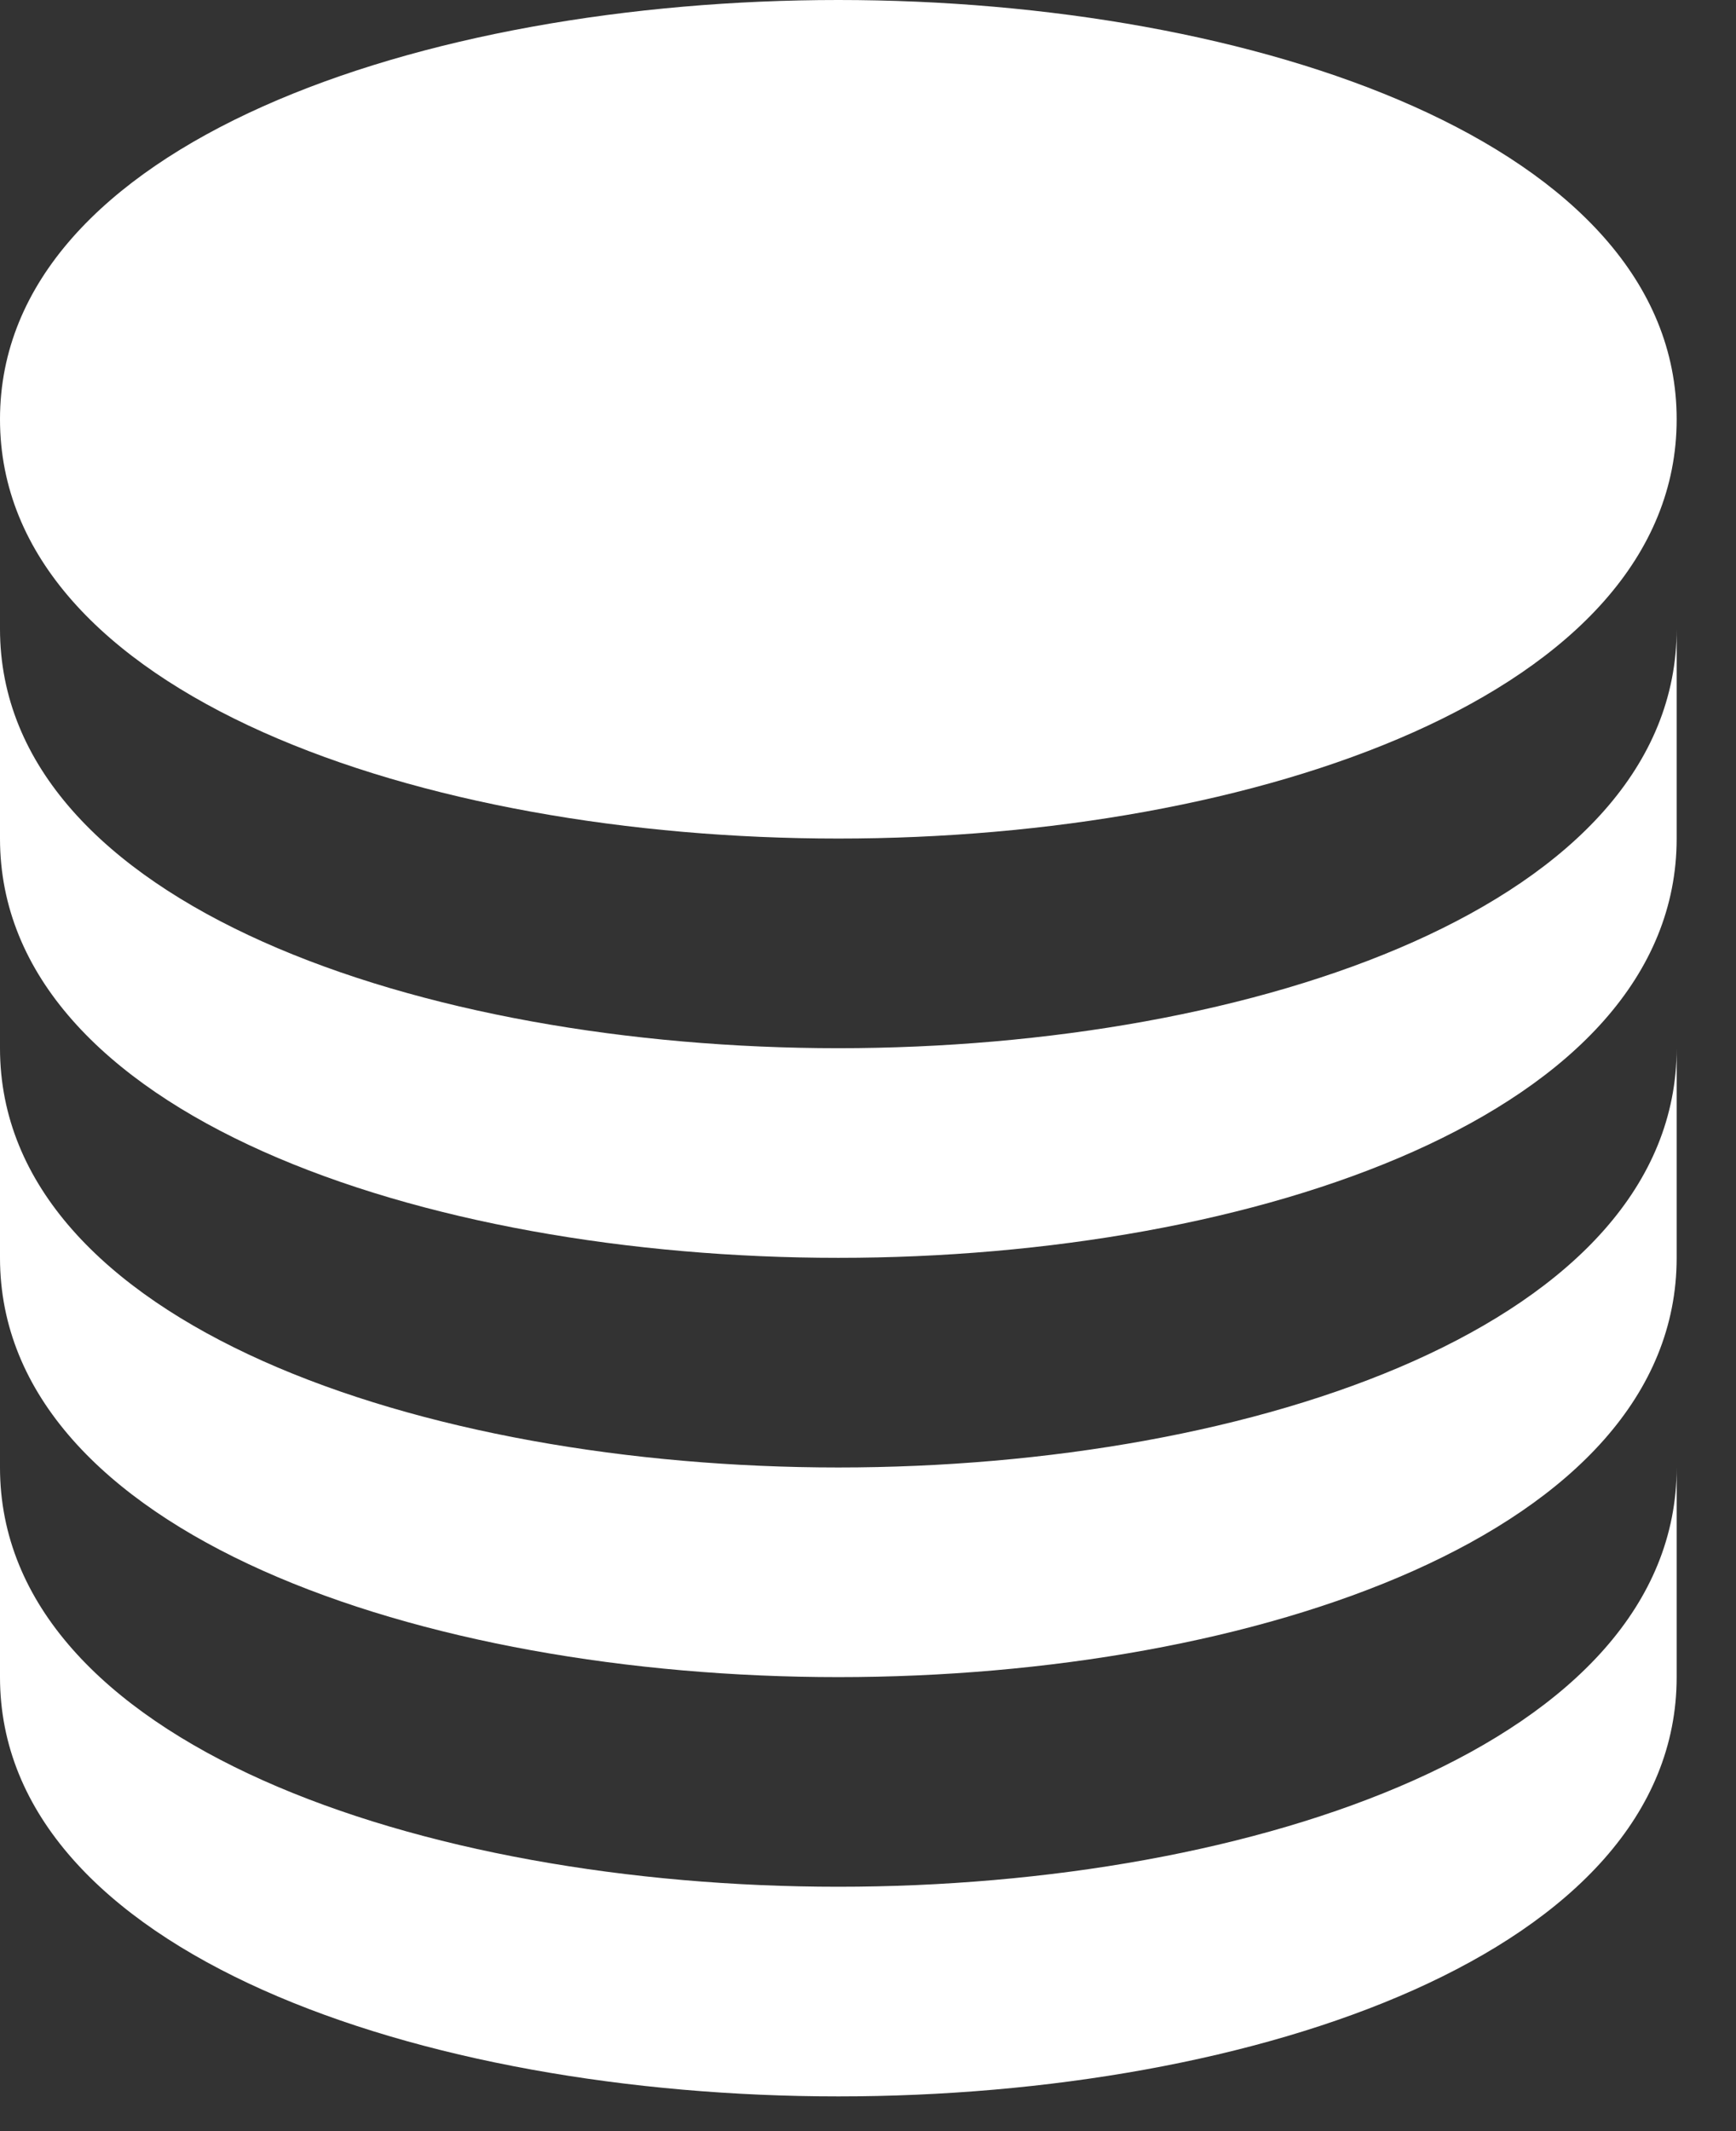 <svg width="22" height="27" viewBox="0 0 22 27" fill="none" xmlns="http://www.w3.org/2000/svg">
<rect x="0" y="0" width="22" height="27" fill="#333333" stroke="none"/>
<path d="M10.624 10.624C15.904 10.624 21.248 8.799 21.248 5.312C21.248 1.825 15.904 0 10.624 0C5.344 0 0 1.825 0 5.312C0 8.799 5.344 10.624 10.624 10.624Z" fill="white"/>
<path d="M0 10.624C0 14.111 5.344 15.936 10.624 15.936C15.904 15.936 21.248 14.111 21.248 10.624V7.968C21.248 11.455 15.904 13.28 10.624 13.28C5.344 13.28 0 11.455 0 7.968V10.624Z" fill="white"/>
<path d="M0 15.936C0 19.423 5.344 21.248 10.624 21.248C15.904 21.248 21.248 19.423 21.248 15.936V13.28C21.248 16.767 15.904 18.592 10.624 18.592C5.344 18.592 0 16.767 0 13.28V15.936Z" fill="white"/>
<path d="M0 21.248C0 24.735 5.344 26.56 10.624 26.56C15.904 26.56 21.248 24.735 21.248 21.248V18.592C21.248 22.079 15.904 23.904 10.624 23.904C5.344 23.904 0 22.079 0 18.592V21.248Z" fill="white"/>
</svg>
